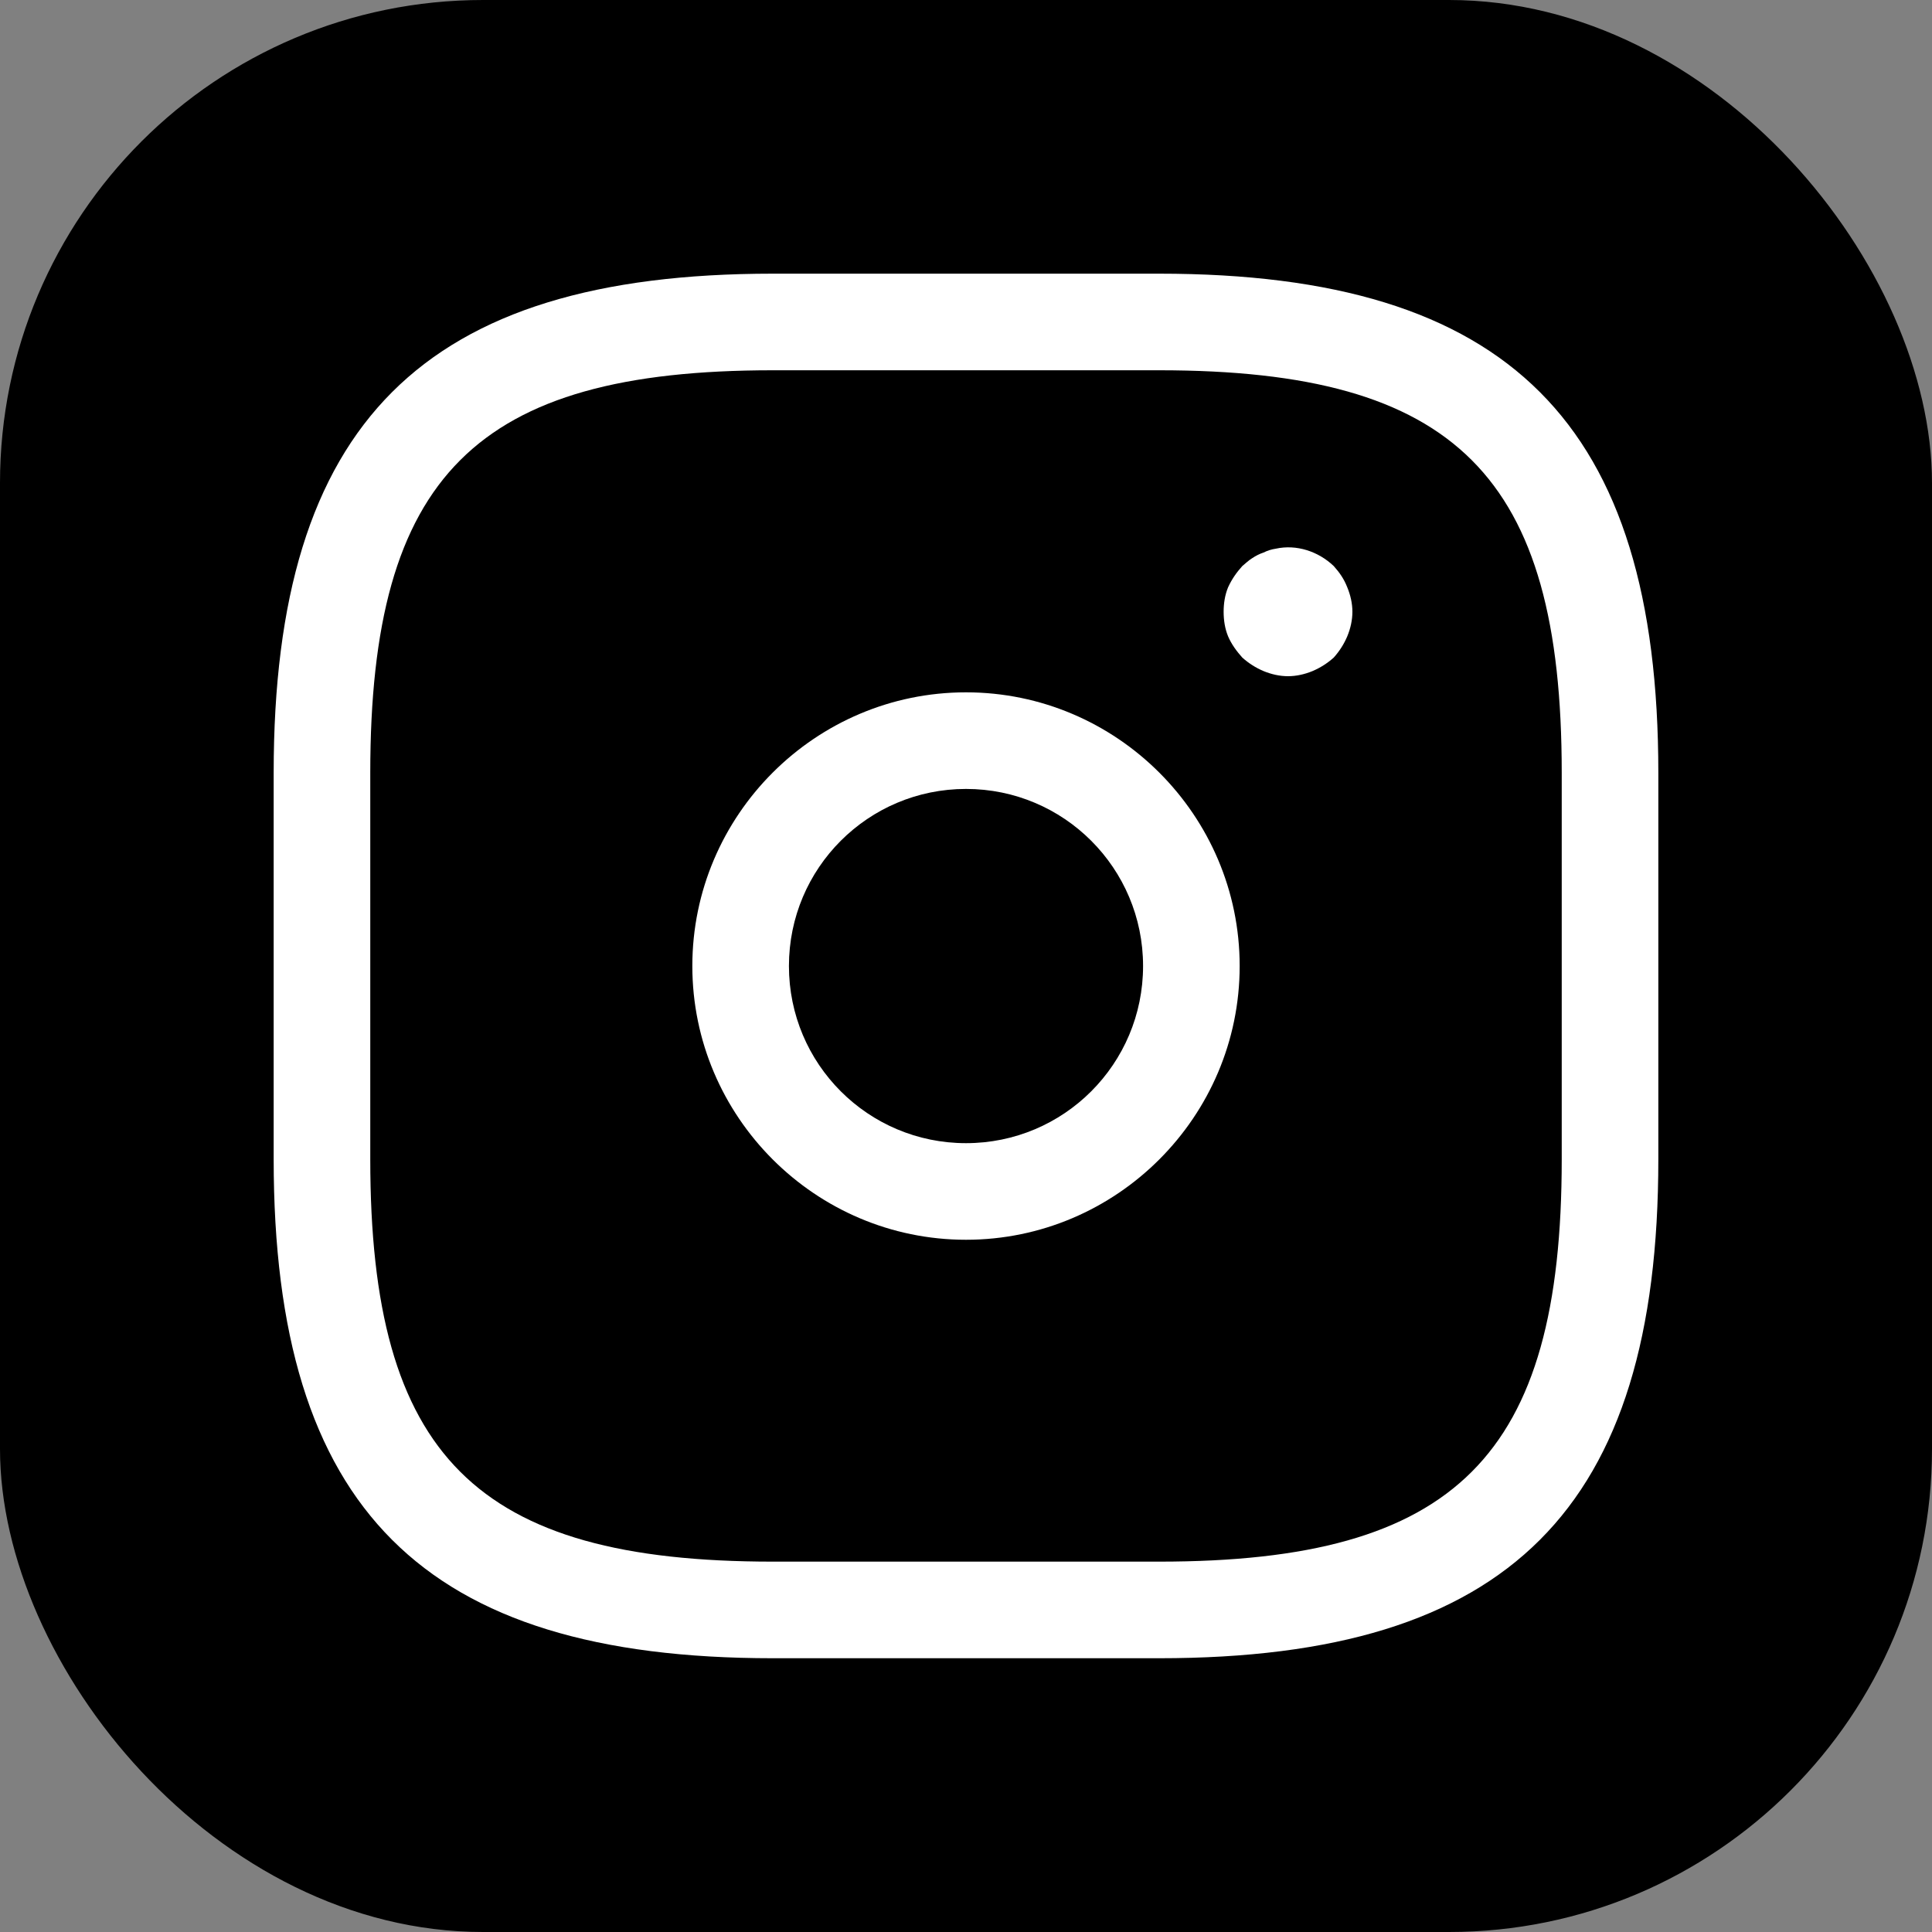 <svg width="20" height="20" viewBox="0 0 20 20" fill="none" xmlns="http://www.w3.org/2000/svg">
<rect x="0" y="0" width="20" height="20" fill="#808080" stroke="none"/>
<rect width="20" height="20" rx="5" fill="black"/>
<path d="M12 17.166H8C4.38 17.166 2.833 15.62 2.833 12V8C2.833 4.38 4.38 2.833 8 2.833H12C15.62 2.833 17.167 4.38 17.167 8V12C17.167 15.62 15.62 17.166 12 17.166ZM8 3.833C4.927 3.833 3.833 4.926 3.833 8V12C3.833 15.073 4.927 16.166 8 16.166H12C15.073 16.166 16.167 15.073 16.167 12V8C16.167 4.926 15.073 3.833 12 3.833H8Z" fill="white"/>
<path d="M10 12.834C8.44 12.834 7.167 11.56 7.167 10C7.167 8.44 8.44 7.167 10 7.167C11.56 7.167 12.833 8.44 12.833 10C12.833 11.56 11.56 12.834 10 12.834ZM10 8.167C8.987 8.167 8.167 8.987 8.167 10C8.167 11.014 8.987 11.834 10 11.834C11.013 11.834 11.833 11.014 11.833 10C11.833 8.987 11.013 8.167 10 8.167Z" fill="white"/>
<path d="M13.333 7C13.247 7 13.16 6.98 13.08 6.947C13 6.913 12.927 6.867 12.86 6.807C12.8 6.74 12.747 6.667 12.713 6.587C12.68 6.507 12.667 6.42 12.667 6.333C12.667 6.247 12.68 6.16 12.713 6.08C12.753 5.993 12.8 5.927 12.86 5.86C12.893 5.833 12.927 5.8 12.96 5.78C13 5.753 13.04 5.733 13.08 5.72C13.12 5.7 13.16 5.687 13.207 5.68C13.42 5.633 13.647 5.707 13.807 5.86C13.867 5.927 13.913 5.993 13.947 6.08C13.98 6.16 14 6.247 14 6.333C14 6.42 13.98 6.507 13.947 6.587C13.913 6.667 13.867 6.74 13.807 6.807C13.74 6.867 13.667 6.913 13.587 6.947C13.507 6.98 13.42 7 13.333 7Z" fill="white"/>
</svg>
